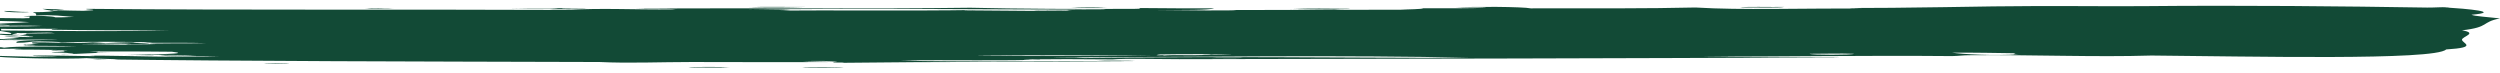 <svg width="343" height="10" viewBox="0 0 343 10" fill="none" xmlns="http://www.w3.org/2000/svg">
<path d="M110.528 0.953C108.065 0.974 104.45 0.898 102.712 0.985C105.843 1.039 108.203 1.029 110.528 0.953ZM244.803 0.953C244.193 1.104 240.682 0.996 238.714 1.029C239.324 0.877 242.835 0.985 244.803 0.953ZM147.033 1.029C147.931 0.942 150.785 1.007 151.81 1.029C150.751 1.126 148.345 1.029 147.033 1.029ZM50.125 1.148C50.459 1.083 53.705 1.083 54.039 1.148C52.025 1.126 51.415 1.202 50.125 1.148ZM80.551 1.148C80.229 1.235 78.111 1.159 77.075 1.18C77.144 1.224 77.869 1.213 78.376 1.224C78.191 1.31 76.234 1.235 75.336 1.267C75.659 1.235 76.131 1.213 76.637 1.191C75.325 1.104 72.159 1.18 70.121 1.159C72.838 1.072 77.719 1.126 80.551 1.159V1.148ZM141.829 1.419C142.428 1.332 144.857 1.408 146.169 1.375C145.571 1.462 143.142 1.386 141.829 1.419ZM0.601 1.495C1.982 1.527 2.362 1.646 4.078 1.646C3.318 1.766 0.405 1.679 0.601 1.495ZM150.521 8.302C151.407 8.215 154.124 8.291 155.736 8.27C154.849 8.356 152.132 8.28 150.521 8.302ZM39.707 8.725C39.258 8.811 37.715 8.671 36.23 8.725C36.956 8.606 38.59 8.681 39.707 8.725ZM100.11 9.223C99.085 9.31 96.207 9.234 94.458 9.267C94.872 9.137 99.039 9.18 100.11 9.223ZM115.755 9.191C114.995 9.332 112.071 9.278 110.102 9.299C110.862 9.158 114.35 9.267 115.755 9.191ZM-7.676 2.438C-6.582 2.427 -5.362 2.492 -4.2 2.362C-2.277 2.459 0.359 2.492 3.191 2.514C3.536 2.514 3.629 2.47 4.055 2.481C3.79 2.405 4.757 2.221 3.191 2.253C4.561 2.047 7.635 2.243 7.531 2.373C8.855 2.405 9.12 2.329 10.144 2.329C8.314 2.178 7.531 2.037 4.929 2.102C4.952 1.928 5.125 1.907 4.492 1.679C6.898 1.657 6.852 1.592 7.969 1.408C8.993 1.44 10.11 1.473 11.445 1.484C12.021 1.473 12.124 1.419 12.746 1.408C13.068 1.289 11.56 1.332 11.883 1.213C33.352 1.408 55.236 1.267 77.501 1.365C83.188 1.072 86.065 1.343 92.708 1.289C91.948 1.148 88.46 1.256 87.055 1.169C103.161 1.094 120.279 1.235 133.115 1.061C139.458 1.213 148.437 1.256 155.713 1.213C157.221 1.202 155.678 1.115 156.576 1.104C161.71 1.126 161.837 1.169 166.568 1.148C165.958 1.397 162.159 1.375 158.752 1.375C162.228 1.408 169.435 1.495 169.619 1.375C177.516 1.375 183.514 1.332 192.217 1.332C193.184 1.267 195.06 1.278 195.256 1.137C198.445 1.137 201.818 1.159 203.948 1.061C203.349 0.974 200.92 1.05 199.596 1.029C202.14 0.877 208.99 0.92 210.026 1.148C217.969 1.148 226.361 1.18 232.624 1.029C239.013 1.419 247.106 1.115 255.659 1.18C250.03 1.094 258.825 1.072 259.573 1.072C264.316 1.029 269.116 0.942 273.48 0.877C281.688 0.768 288.33 0.888 293.902 0.844C307.681 0.714 321.576 0.855 333.008 1.039C334.239 1.039 334.815 0.974 336.047 0.964C336.035 0.996 335.517 0.996 335.172 0.996C338.718 1.213 343.276 1.646 339.086 2.026C339.466 2.221 341.354 2.34 343 2.524C340.341 3.045 341.653 3.717 337.785 4.161C340.064 4.541 337.774 5.018 337.785 5.451C337.797 5.939 340.122 6.503 335.609 6.784C334.101 8.324 308.395 7.728 295.191 7.619C287.42 7.858 279.27 7.5 270.417 7.576C269.128 7.576 268.944 7.673 267.816 7.695C255.406 7.587 244.343 7.782 233.487 7.771C240.256 7.858 243.491 7.825 251.308 7.847C254.531 7.868 249.892 7.901 248.706 7.89C224.278 7.999 193.103 8.064 161.791 8.118C158.51 8.118 154.366 7.999 152.662 8.15C147.804 8.096 144.788 8.107 140.494 8.15C140.298 8.215 142.865 8.215 142.67 8.15C139.043 8.4 129.822 8.183 123.548 8.302C130.674 8.562 147.689 8.335 155.713 8.421C141.403 8.53 128.982 8.443 115.732 8.616C115.904 8.53 113.752 8.638 114.431 8.508C107.121 8.551 100.881 8.508 94.872 8.508C90.624 8.508 86.296 8.703 82.266 8.508C56.284 8.432 34.262 8.41 12.735 8.129C13.909 8.009 14.703 8.248 16.211 8.129C14.841 8.074 12.976 8.053 11.86 7.977C9.764 8.129 -0.17 8.009 -1.609 7.63C1.614 7.695 4.078 7.814 7.946 7.825C7.186 7.728 4.711 7.782 4.469 7.63C6.518 7.576 10.294 7.673 12.723 7.706C13.333 7.695 12.758 7.641 12.286 7.63C17.8 7.63 24.028 7.923 30.106 7.749C27.631 7.684 23.832 7.803 21.852 7.63C22.52 7.576 25.179 7.662 27.067 7.63C24.788 7.522 23.256 7.543 20.551 7.511C22.554 7.662 18.778 7.511 17.075 7.554C21.438 7.435 26.468 7.402 23.59 7.099C17.351 7.034 16.453 7.077 12.297 7.055C13.068 7.131 13.897 7.066 13.16 7.207H15.336C12.999 7.207 11.56 7.413 8.383 7.435C8.521 7.381 9.465 7.402 10.121 7.391C9.845 7.261 8.648 7.218 7.082 7.196C7.163 7.088 9.154 7.153 8.82 7.001C8.533 6.893 7.888 7.034 7.082 7.001C6.875 6.882 9.074 6.969 9.258 6.882C7.416 6.86 5.286 6.784 1.867 6.806C2.051 6.763 2.42 6.73 3.168 6.73C2.109 6.633 -0.297 6.73 -1.609 6.73C-1.368 6.546 -3.693 6.579 -3.785 6.427C-1.126 6.589 -0.332 6.34 0.555 6.546C2.374 6.286 6.691 6.448 10.547 6.351C8.51 6.286 5.586 6.308 3.157 6.275C3.444 6.221 4.089 6.21 4.895 6.199C4.722 6.156 3.203 6.069 3.594 6.199C2.27 6.112 4.872 6.058 5.332 6.004C4.757 5.982 4.181 5.982 4.469 5.809C6.426 5.766 10.225 6.015 12.723 5.809C13.299 5.841 14.035 5.874 14.461 5.917C15.992 5.874 16.729 5.766 19.239 5.809C16.614 5.885 20.24 5.896 20.551 6.037C20.62 5.896 26.111 5.982 28.368 5.917C26.203 5.841 21.311 5.885 19.676 5.874C19.998 5.841 20.471 5.82 20.977 5.798C16.959 5.733 12.332 5.679 8.371 5.831C8.233 5.7 6.38 5.722 5.332 5.679C3.732 5.69 4.078 5.874 2.293 5.874C2.017 5.614 2.926 5.57 5.77 5.527C2.546 5.473 -2.622 5.614 -3.785 5.148C-0.907 5.419 3.122 5.473 7.946 5.419C6.207 5.321 1.787 5.451 0.555 5.31C1.81 5.321 1.787 5.234 2.731 5.191C1.672 5.061 2.305 5.137 0.555 5.039C1.407 4.942 2.731 5.126 4.469 5.083C5.148 4.963 1.649 5.007 4.032 4.974C4.216 4.909 2.408 4.844 2.293 4.942C2.42 4.888 3.974 4.747 3.594 4.595C5.942 4.562 4.849 4.617 7.508 4.551C6.53 4.346 3.467 4.627 2.293 4.519C2.708 4.617 0.382 4.768 2.731 4.79C1.591 4.963 0.371 4.79 -0.746 4.671C-0.378 4.562 0.647 4.692 1.43 4.671C2.523 4.367 -3.751 3.999 -0.308 3.836C-0.009 3.738 -1.206 3.76 -1.609 3.717C0.555 3.554 3.157 3.673 5.781 3.565C4.883 3.5 1.015 3.5 0.129 3.565C-1.276 3.522 0.543 3.457 1.43 3.489C0.589 3.24 -5.454 3.457 -6.824 3.413C-7.239 3.316 -3.543 3.24 -2.91 3.11C-2.381 3.153 -2.116 3.218 -0.734 3.186C-2.358 3.272 -0.228 3.24 -1.172 3.337C0.566 3.153 2.063 3.186 4.043 3.034C2.028 2.871 -0.654 2.926 -3.348 2.73C-5.639 2.806 -6.744 2.828 -9 2.73C-9 2.611 -6.295 2.535 -7.699 2.427L-7.676 2.438ZM146.595 1.408C147.343 1.3 151.062 1.44 151.81 1.332C135.739 1.31 116.779 1.083 102.712 1.332C104.461 1.354 107.328 1.278 108.364 1.375C107.846 1.397 107.374 1.419 107.063 1.451C112.716 1.386 125.954 1.506 133.575 1.375C133.057 1.375 132.343 1.375 132.274 1.419C136.257 1.44 146.146 1.581 146.618 1.419L146.595 1.408ZM0.152 3.955V4.183C7.002 4.248 15.889 4.335 23.187 4.183C16.533 4.161 11.572 4.15 7.105 4.075C7.439 4.02 6.345 4.02 7.969 3.955C4.365 3.901 3.456 4.042 0.152 3.955ZM11.019 6.047C13.586 6.058 18.318 6.221 21.449 6.091C19.964 6.08 15.67 6.134 17.972 6.015C16.131 5.928 12.85 6.015 11.019 6.047ZM276.968 7.457C275.701 7.424 276.473 7.402 276.53 7.305C273.767 7.272 271.281 7.207 267.839 7.229C269.151 7.435 273.537 7.673 276.968 7.457ZM248.28 7.381C248.326 7.554 254.347 7.554 254.37 7.381C252.102 7.305 251.077 7.381 248.28 7.381ZM159.201 7.576C159.201 7.576 159.753 7.543 159.638 7.619C161.112 7.489 163.31 7.641 165.279 7.543C164.358 7.489 165.901 7.565 166.154 7.467C166.706 7.522 167.052 7.467 168.33 7.467C171.852 7.402 160.053 7.424 159.201 7.467C159.201 7.446 158.844 7.424 158.763 7.467C160.122 7.457 157.658 7.576 159.201 7.587V7.576ZM135.302 7.619C130.571 7.662 142.393 7.684 136.603 7.662C142.796 7.695 153.099 7.652 158.337 7.543C150.302 7.597 143.165 7.543 135.302 7.619ZM144.431 7.89C146.538 7.955 146.86 7.858 148.782 7.966C168.848 7.684 183.606 7.955 201.795 7.933C184.941 7.522 163.322 7.814 144.431 7.89ZM170.505 7.933C169.193 7.955 166.764 7.89 166.165 7.966C167.489 7.944 169.907 8.02 170.505 7.933ZM114.891 8.465C114.189 8.324 111.749 8.345 110.114 8.389C111.726 8.41 112.704 8.497 114.891 8.465ZM177.033 1.245C179.634 1.126 182.386 1.191 184.861 1.202C186.691 1.256 181.016 1.235 183.997 1.278C182.754 1.321 179.082 1.256 177.044 1.235L177.033 1.245ZM7.117 1.44C6.173 1.354 6.495 1.354 5.816 1.213C6.633 1.256 7.865 1.267 8.855 1.289C8.176 1.343 7.335 1.386 7.117 1.484C6.622 1.484 6.875 1.44 7.117 1.451V1.44Z" fill="#124A36"/>
</svg>

